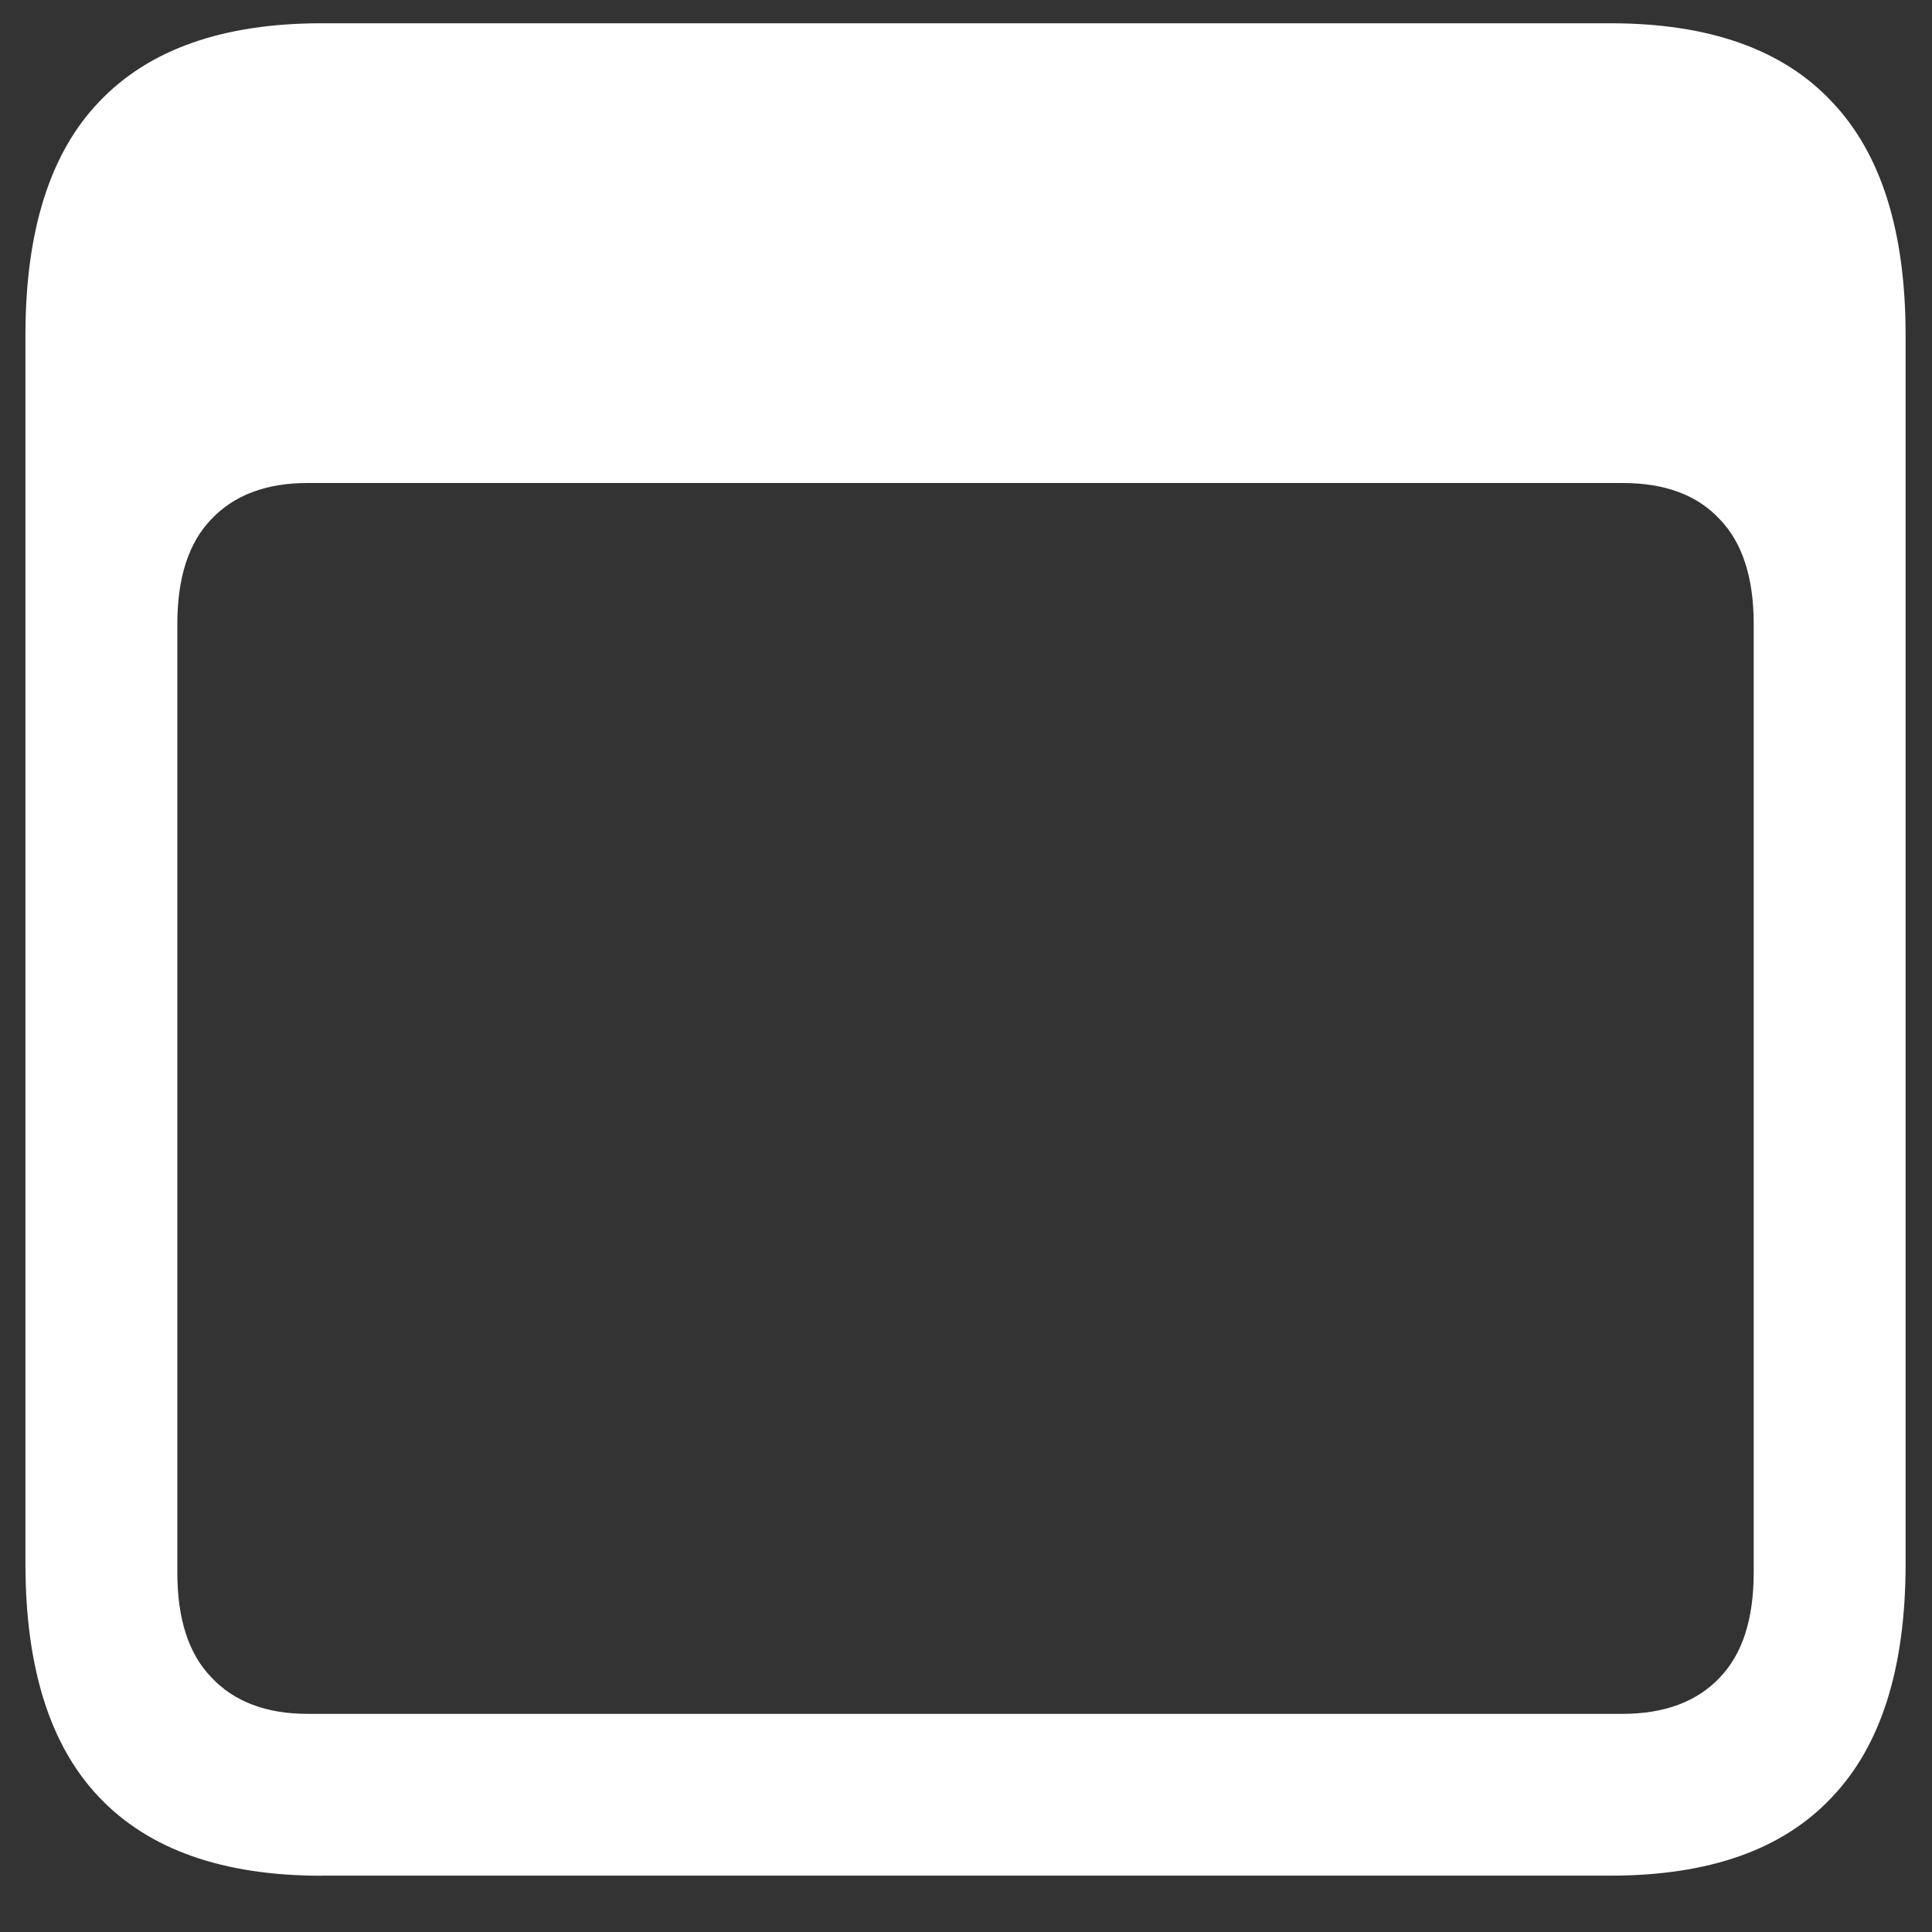 <svg xmlns="http://www.w3.org/2000/svg" width="24" height="24"><rect width="100%" height="100%" fill="#333333" stroke="none"/><path style="stroke:none;fill-rule:nonzero;fill:#fff;fill-opacity:1" d="M3.996 23.3h16.008c1.226 0 2.144-.323 2.754-.976.61-.64.914-1.605.914-2.898V4.164c0-1.293-.305-2.258-.914-2.898-.61-.653-1.528-.977-2.754-.977H3.996c-1.226 0-2.148.324-2.766.977C.621 1.902.316 2.87.316 4.164v15.262c0 1.289.305 2.258.914 2.898.618.653 1.54.977 2.766.977Zm-.176-2.01c-.515 0-.914-.153-1.195-.454-.281-.29-.422-.723-.422-1.3V7.75c0-.574.14-1.008.422-1.3.281-.298.68-.45 1.195-.45h16.336c.524 0 .926.148 1.207.45.282.292.422.726.422 1.3v11.785c0 .578-.14 1.012-.422 1.305-.281.297-.683.45-1.207.45Zm0 0"/></svg>